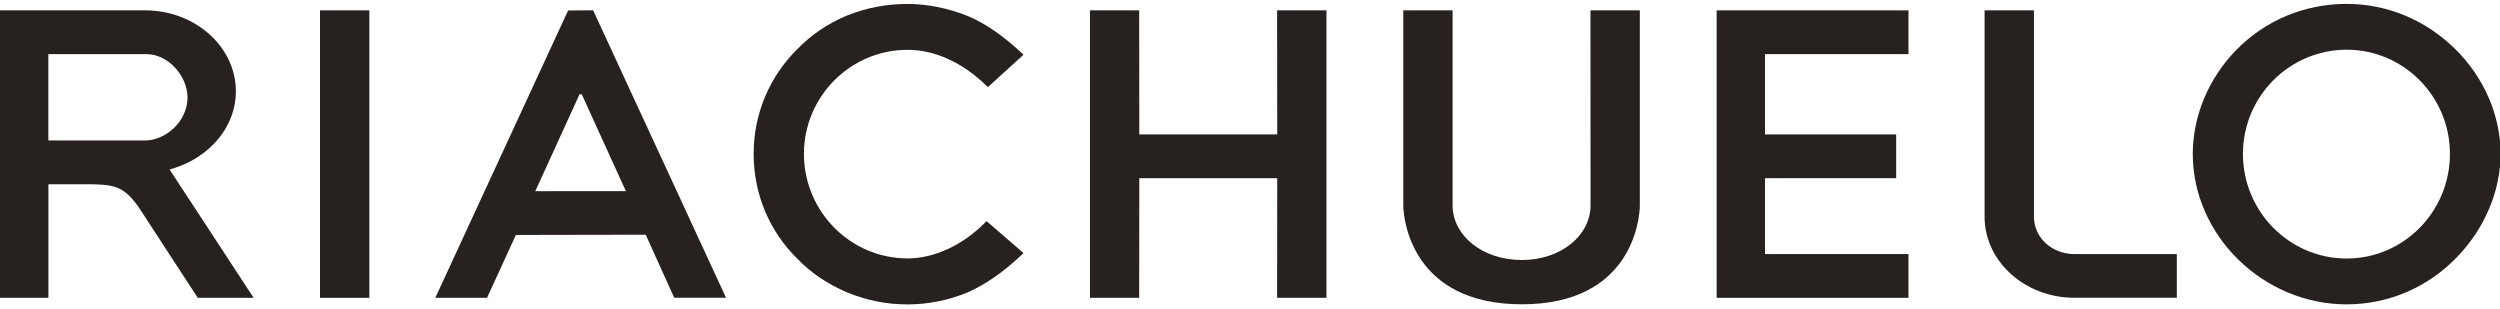 <svg width="170" height="21" viewBox="0 0 170 21" fill="none" xmlns="http://www.w3.org/2000/svg">
<path d="M11.808 11.44C14.34 10.652 16.04 8.556 16.04 6.216C16.04 3.176 13.268 0.704 9.864 0.704H0V20.252H3.292V12.528H5.68C7.724 12.528 8.36 12.592 9.42 14.072L13.448 20.252H17.248L11.532 11.528L11.808 11.44ZM3.288 9.552V3.68H9.936C11.524 3.68 12.752 5.26 12.752 6.616C12.752 8.296 11.228 9.552 9.868 9.552H3.288V9.552Z" fill="#27211F"/>
<path d="M38.632 0.712L29.6 20.252H33.12L35.08 15.976L43.908 15.96L45.848 20.248H49.372L40.332 0.7L38.632 0.712ZM36.4 13L39.408 6.412H39.56L42.56 12.996L36.4 13Z" fill="#27211F"/>
<path d="M54.668 10.464C54.668 6.564 57.828 3.388 61.716 3.388C63.564 3.388 65.464 4.252 67.064 5.82L67.172 5.928L69.6 3.72L69.472 3.6C68.176 2.4 66.98 1.58 65.816 1.092C64.464 0.552 63.044 0.268 61.716 0.268C60.272 0.268 58.916 0.528 57.572 1.064C56.3 1.6 55.152 2.376 54.252 3.308C52.312 5.208 51.248 7.748 51.248 10.468C51.248 13.188 52.312 15.728 54.24 17.616C55.14 18.548 56.264 19.308 57.58 19.876C58.932 20.428 60.284 20.7 61.712 20.7C63.116 20.7 64.536 20.412 65.824 19.872C67.036 19.332 68.264 18.476 69.468 17.332L69.596 17.208L67.088 15.036L66.98 15.144C65.44 16.688 63.516 17.572 61.708 17.572C57.828 17.568 54.668 14.38 54.668 10.464V10.464Z" fill="#27211F"/>
<path d="M77.472 12.116H86.852L86.844 20.252H90.2V0.704H86.844L86.852 9.14H77.472L77.464 0.704H74.116V20.252H77.464L77.472 12.116Z" fill="#27211F"/>
<path d="M98.776 13.964V0.704H95.424V13.964C95.424 14.888 95.992 20.692 103.484 20.692C110.976 20.692 111.508 14.888 111.508 13.964V0.704H108.152L108.156 13.964C108.156 16.016 106.14 17.68 103.484 17.68C100.808 17.684 98.776 16.02 98.776 13.964V13.964Z" fill="#27211F"/>
<path d="M120.02 3.68H129.776V0.704H116.732V20.252H129.776V17.276H120.02V12.116H128.94V9.14H120.02V3.68Z" fill="#27211F"/>
<path d="M166.944 3.324C164.936 1.352 162.316 0.264 159.576 0.264C156.696 0.264 154.024 1.388 152.04 3.424C150.176 5.34 149.108 7.908 149.108 10.464C149.108 16.012 153.9 20.696 159.572 20.696C162.412 20.696 165.076 19.556 167.08 17.48C168.96 15.532 170.04 12.976 170.04 10.464C170.04 7.86 168.912 5.256 166.944 3.324V3.324ZM159.576 17.58C155.684 17.58 152.52 14.388 152.52 10.464C152.52 6.56 155.684 3.38 159.576 3.38C163.448 3.38 166.596 6.556 166.596 10.464C166.596 14.388 163.448 17.58 159.576 17.58Z" fill="#27211F"/>
<path d="M21.76 0.704H25.116V20.252H21.76V0.704Z" fill="#27211F"/>
<path d="M138.308 14.74V0.704H134.952V14.736C134.952 17.776 137.692 20.248 141.06 20.248H148.024V17.276H141.06C139.508 17.276 138.308 16.14 138.308 14.74Z" fill="#27211F"/>
</svg>
